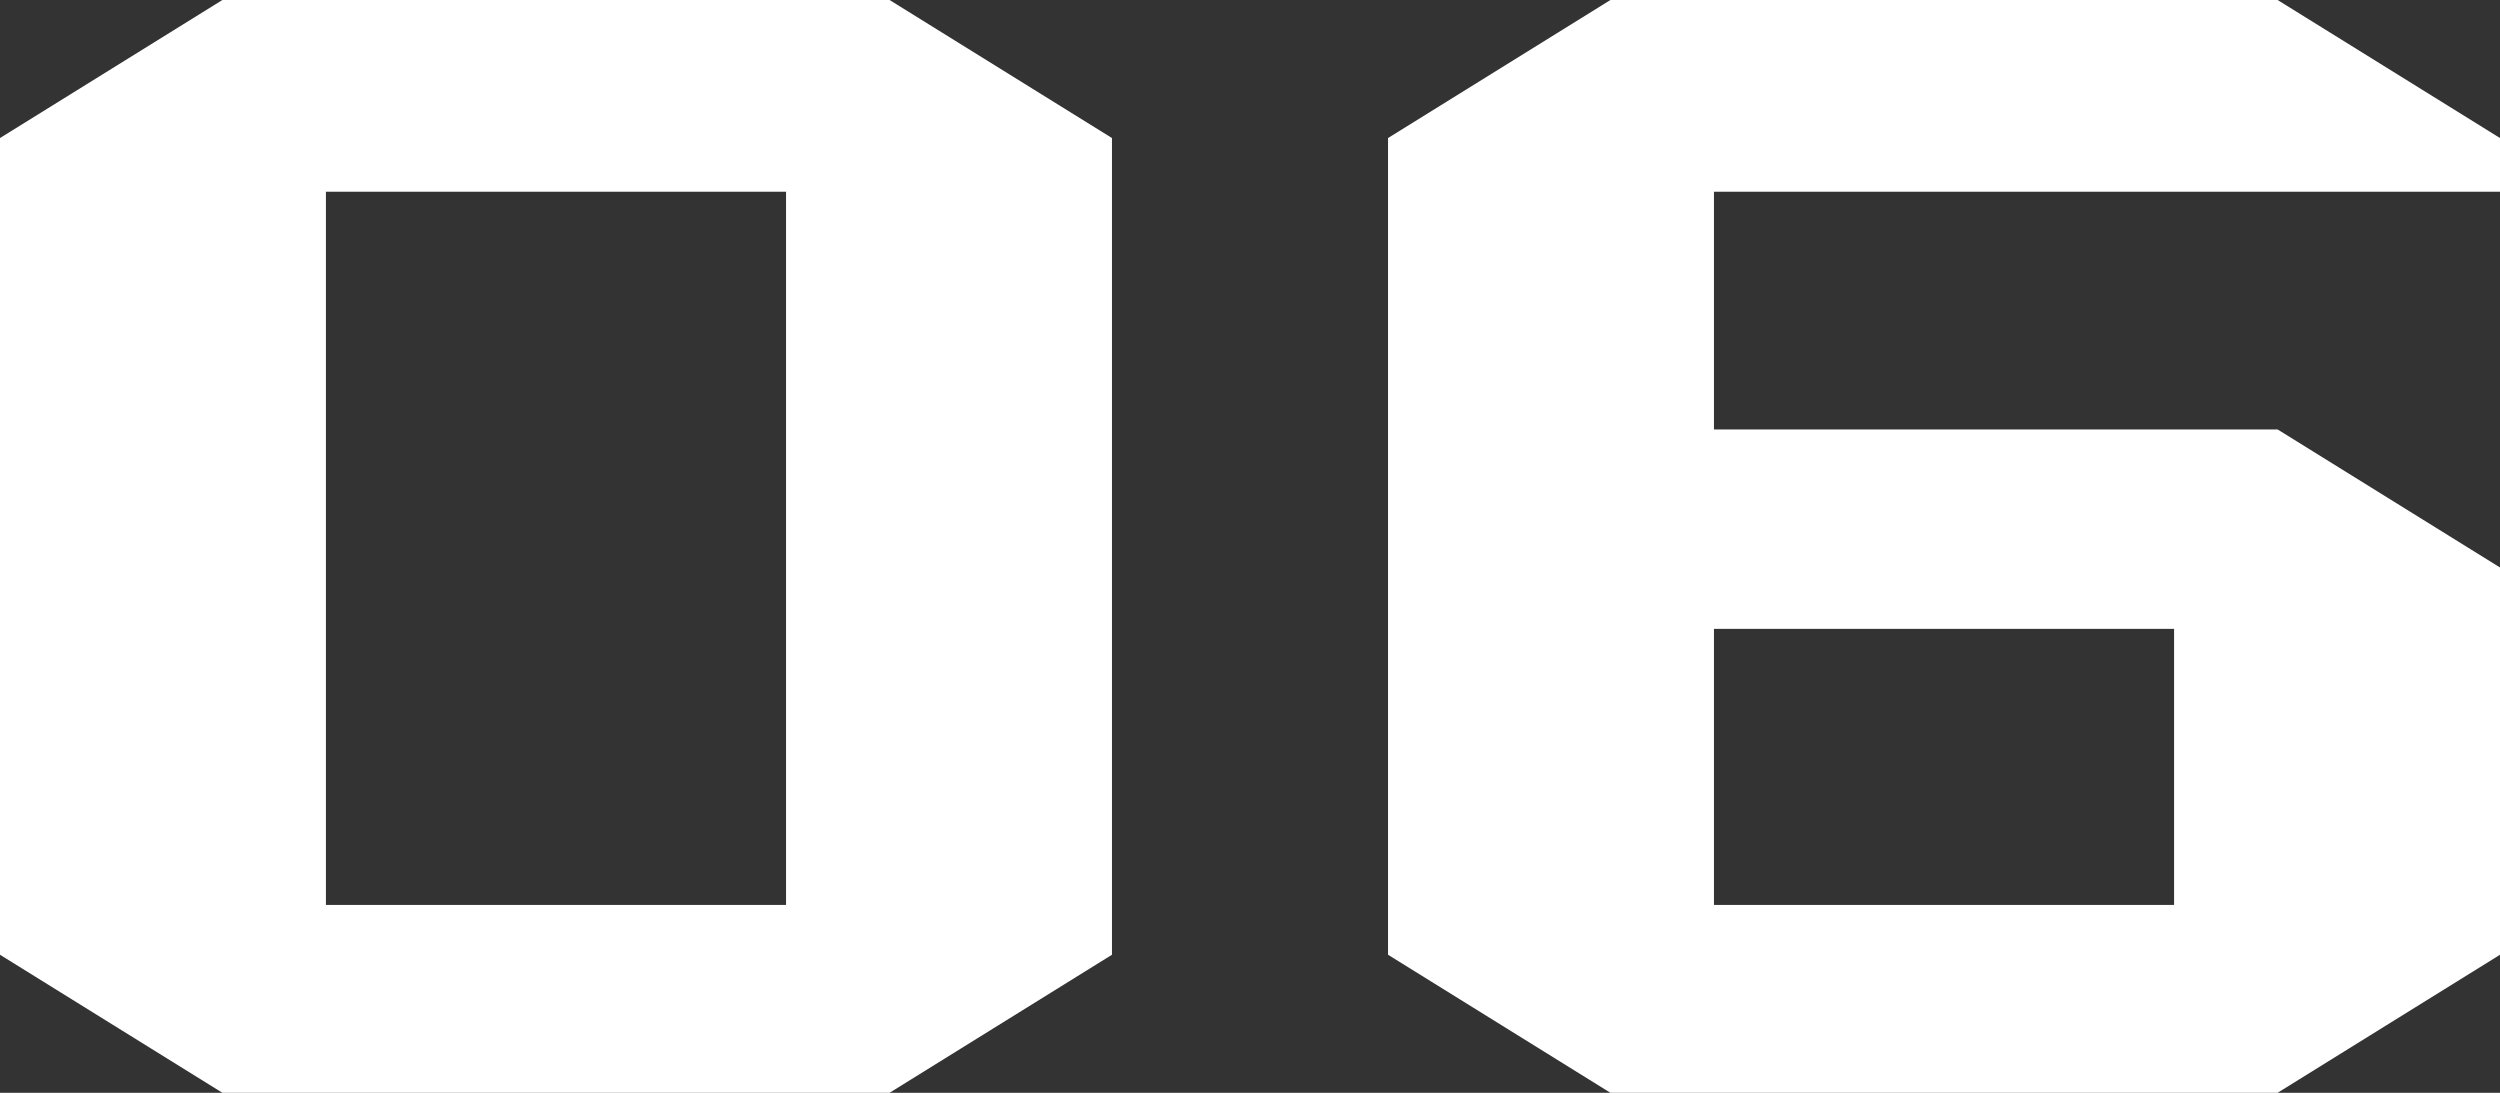 <?xml version="1.0" encoding="UTF-8" standalone="no"?>
<svg xmlns:xlink="http://www.w3.org/1999/xlink" height="14.25px" width="32.6px" xmlns="http://www.w3.org/2000/svg">
  <rect width="100%" height="100%" fill="#333333" stroke="none"/>
  <g transform="matrix(1.0, 0.0, 0.0, 1.0, -71.6, -8.4)">
    <path d="M81.85 20.2 L81.85 10.9 75.85 10.9 75.85 20.2 81.85 20.2 M99.95 20.2 L99.95 16.6 93.95 16.6 93.95 20.2 99.95 20.2 M83.2 8.4 L86.1 10.2 86.1 20.85 83.2 22.65 74.5 22.65 71.6 20.85 71.6 10.2 74.5 8.4 83.2 8.4 M104.2 20.85 L101.3 22.65 92.6 22.65 89.7 20.85 89.7 10.2 92.6 8.4 101.3 8.4 104.2 10.2 104.2 10.9 93.95 10.9 93.95 14.0 101.3 14.0 104.2 15.8 104.2 20.85" fill="#ffffff" fill-rule="evenodd" stroke="none"/>
  </g>
</svg>
